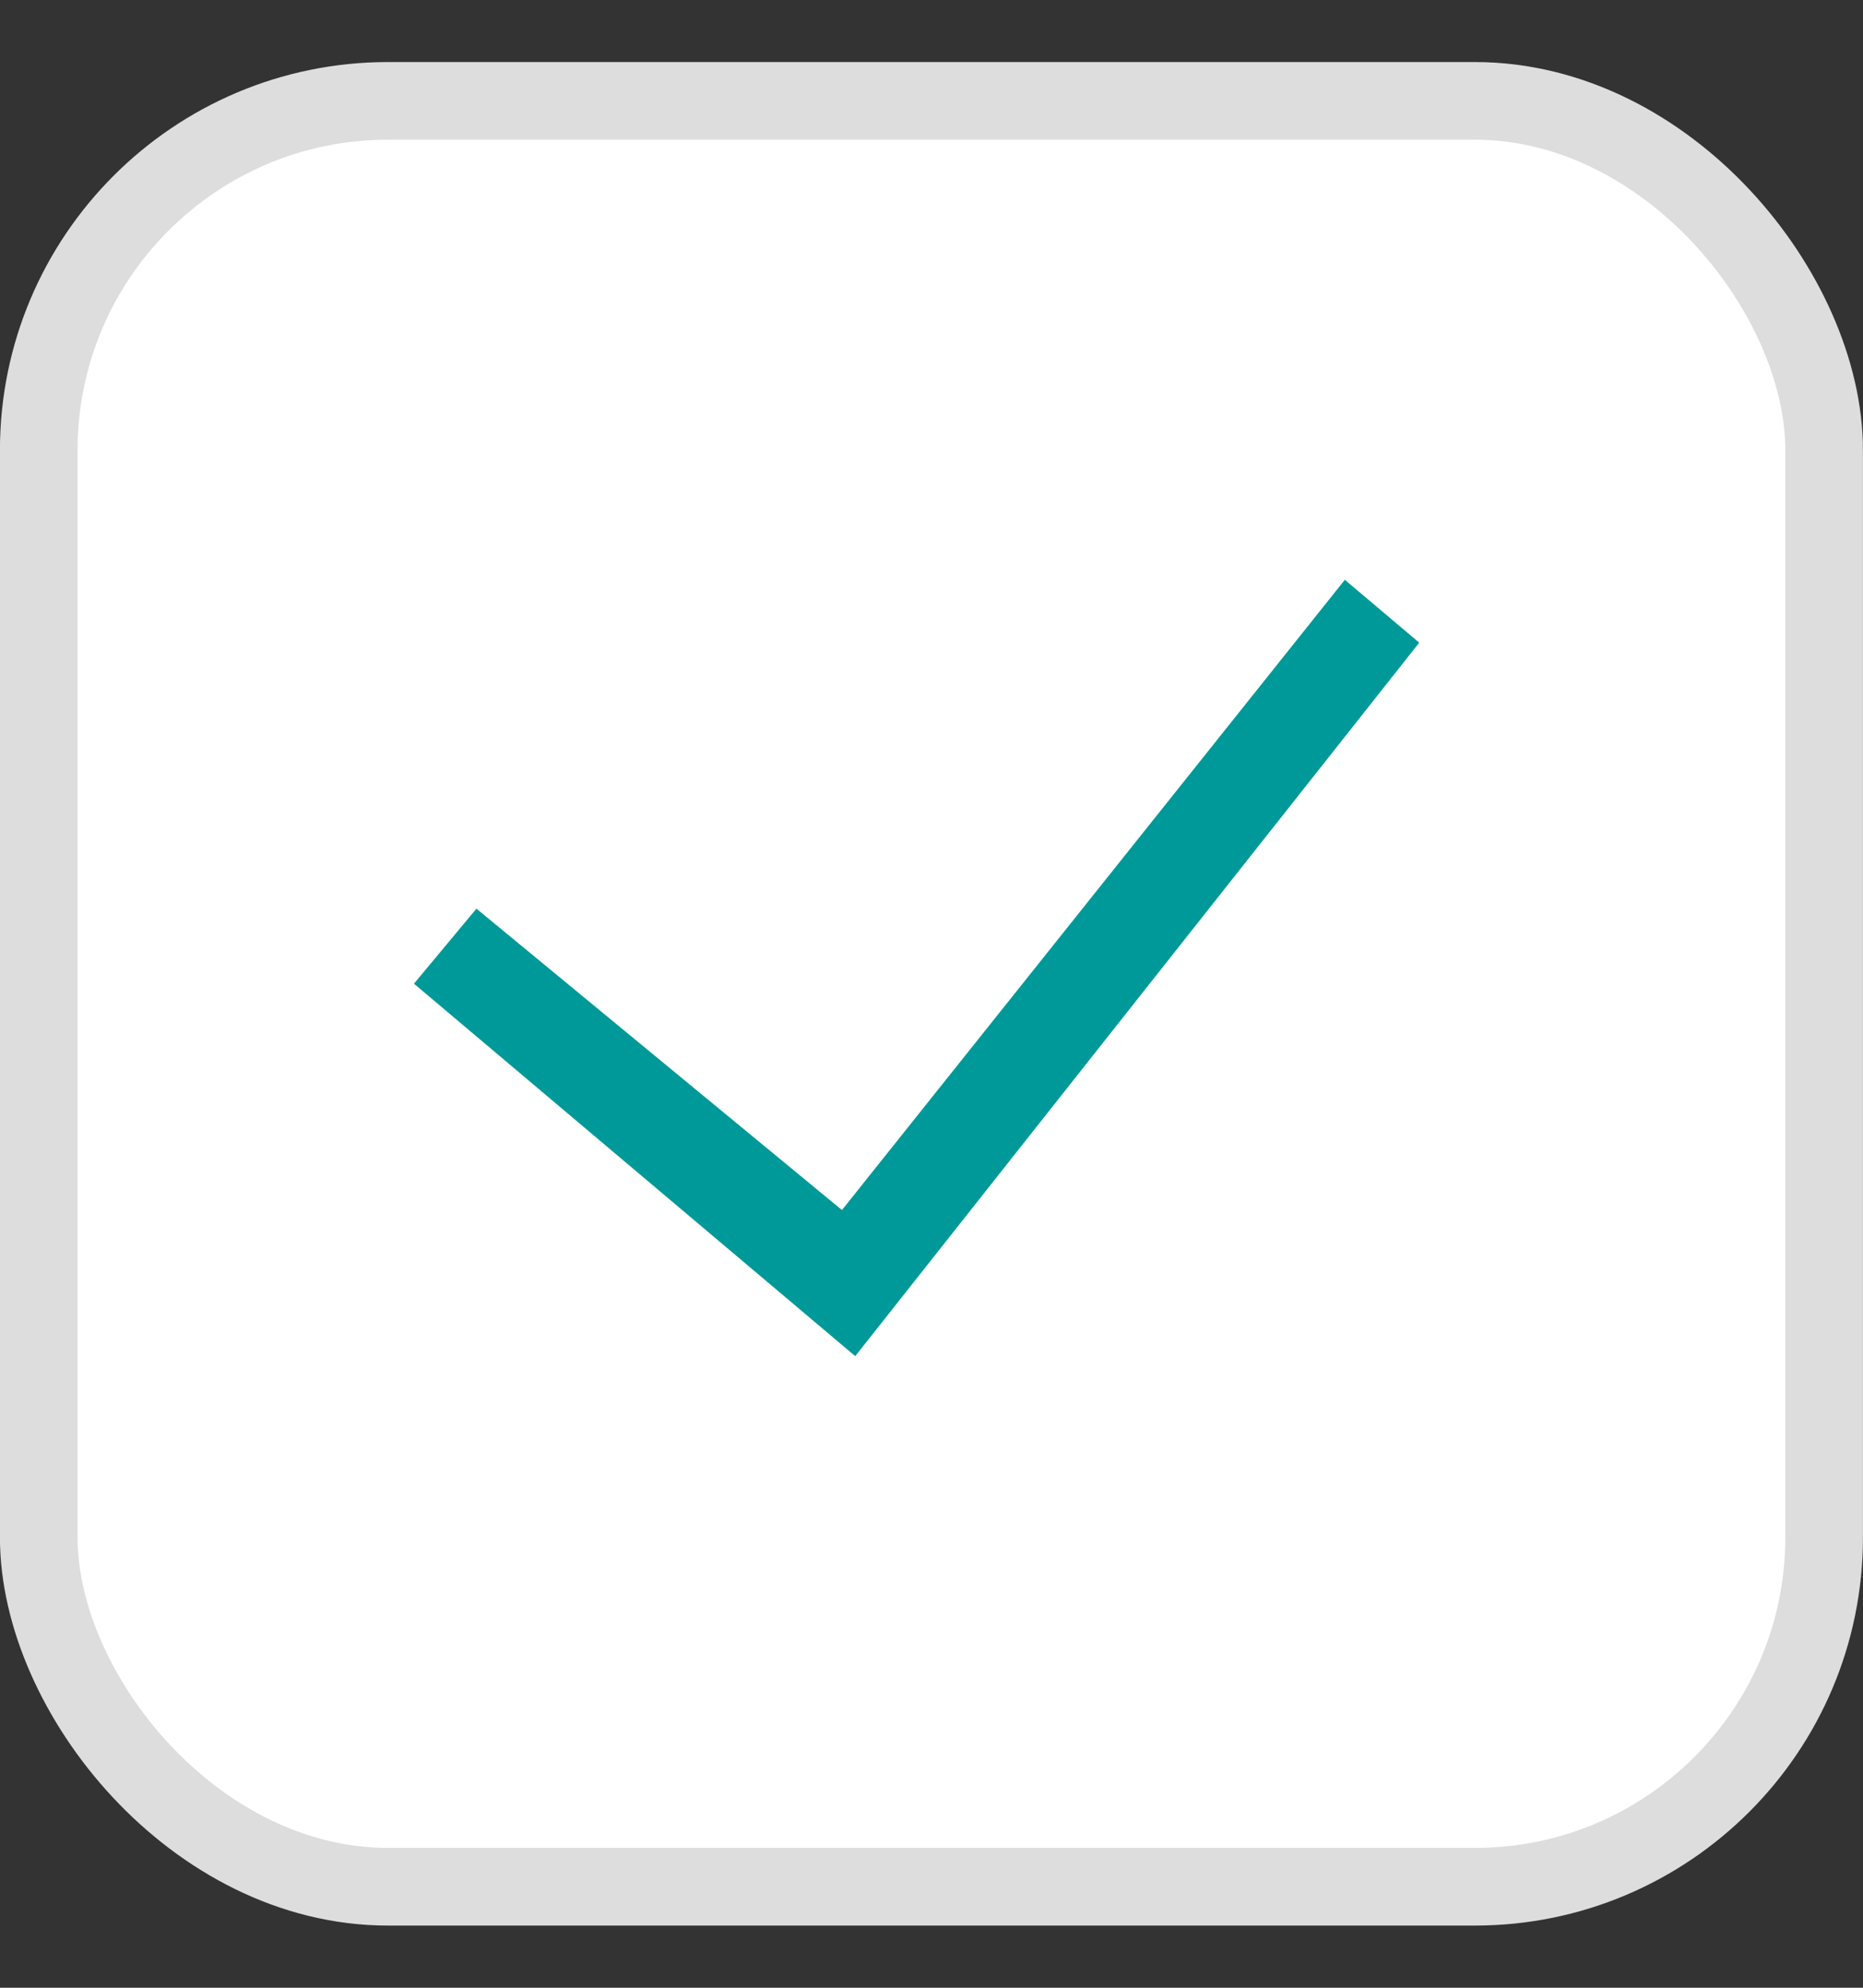 <svg width="15" height="16" viewBox="0 0 15 16" fill="none" xmlns="http://www.w3.org/2000/svg">
<rect x="0" y="0" width="15" height="16" fill="#333333" stroke="none"/>
<rect x="0.312" y="0.812" width="14.375" height="14.375" rx="2.812" fill="white"/>
<path fill-rule="evenodd" clip-rule="evenodd" d="M11.427 5.173L6.886 10.916L3.333 7.918L3.836 7.314L6.779 9.74L10.828 4.667L11.427 5.173Z" fill="#009999"/>
<rect x="0.312" y="0.812" width="14.375" height="14.375" rx="2.812" stroke="#DDDDDD" stroke-width="0.625"/>
</svg>
